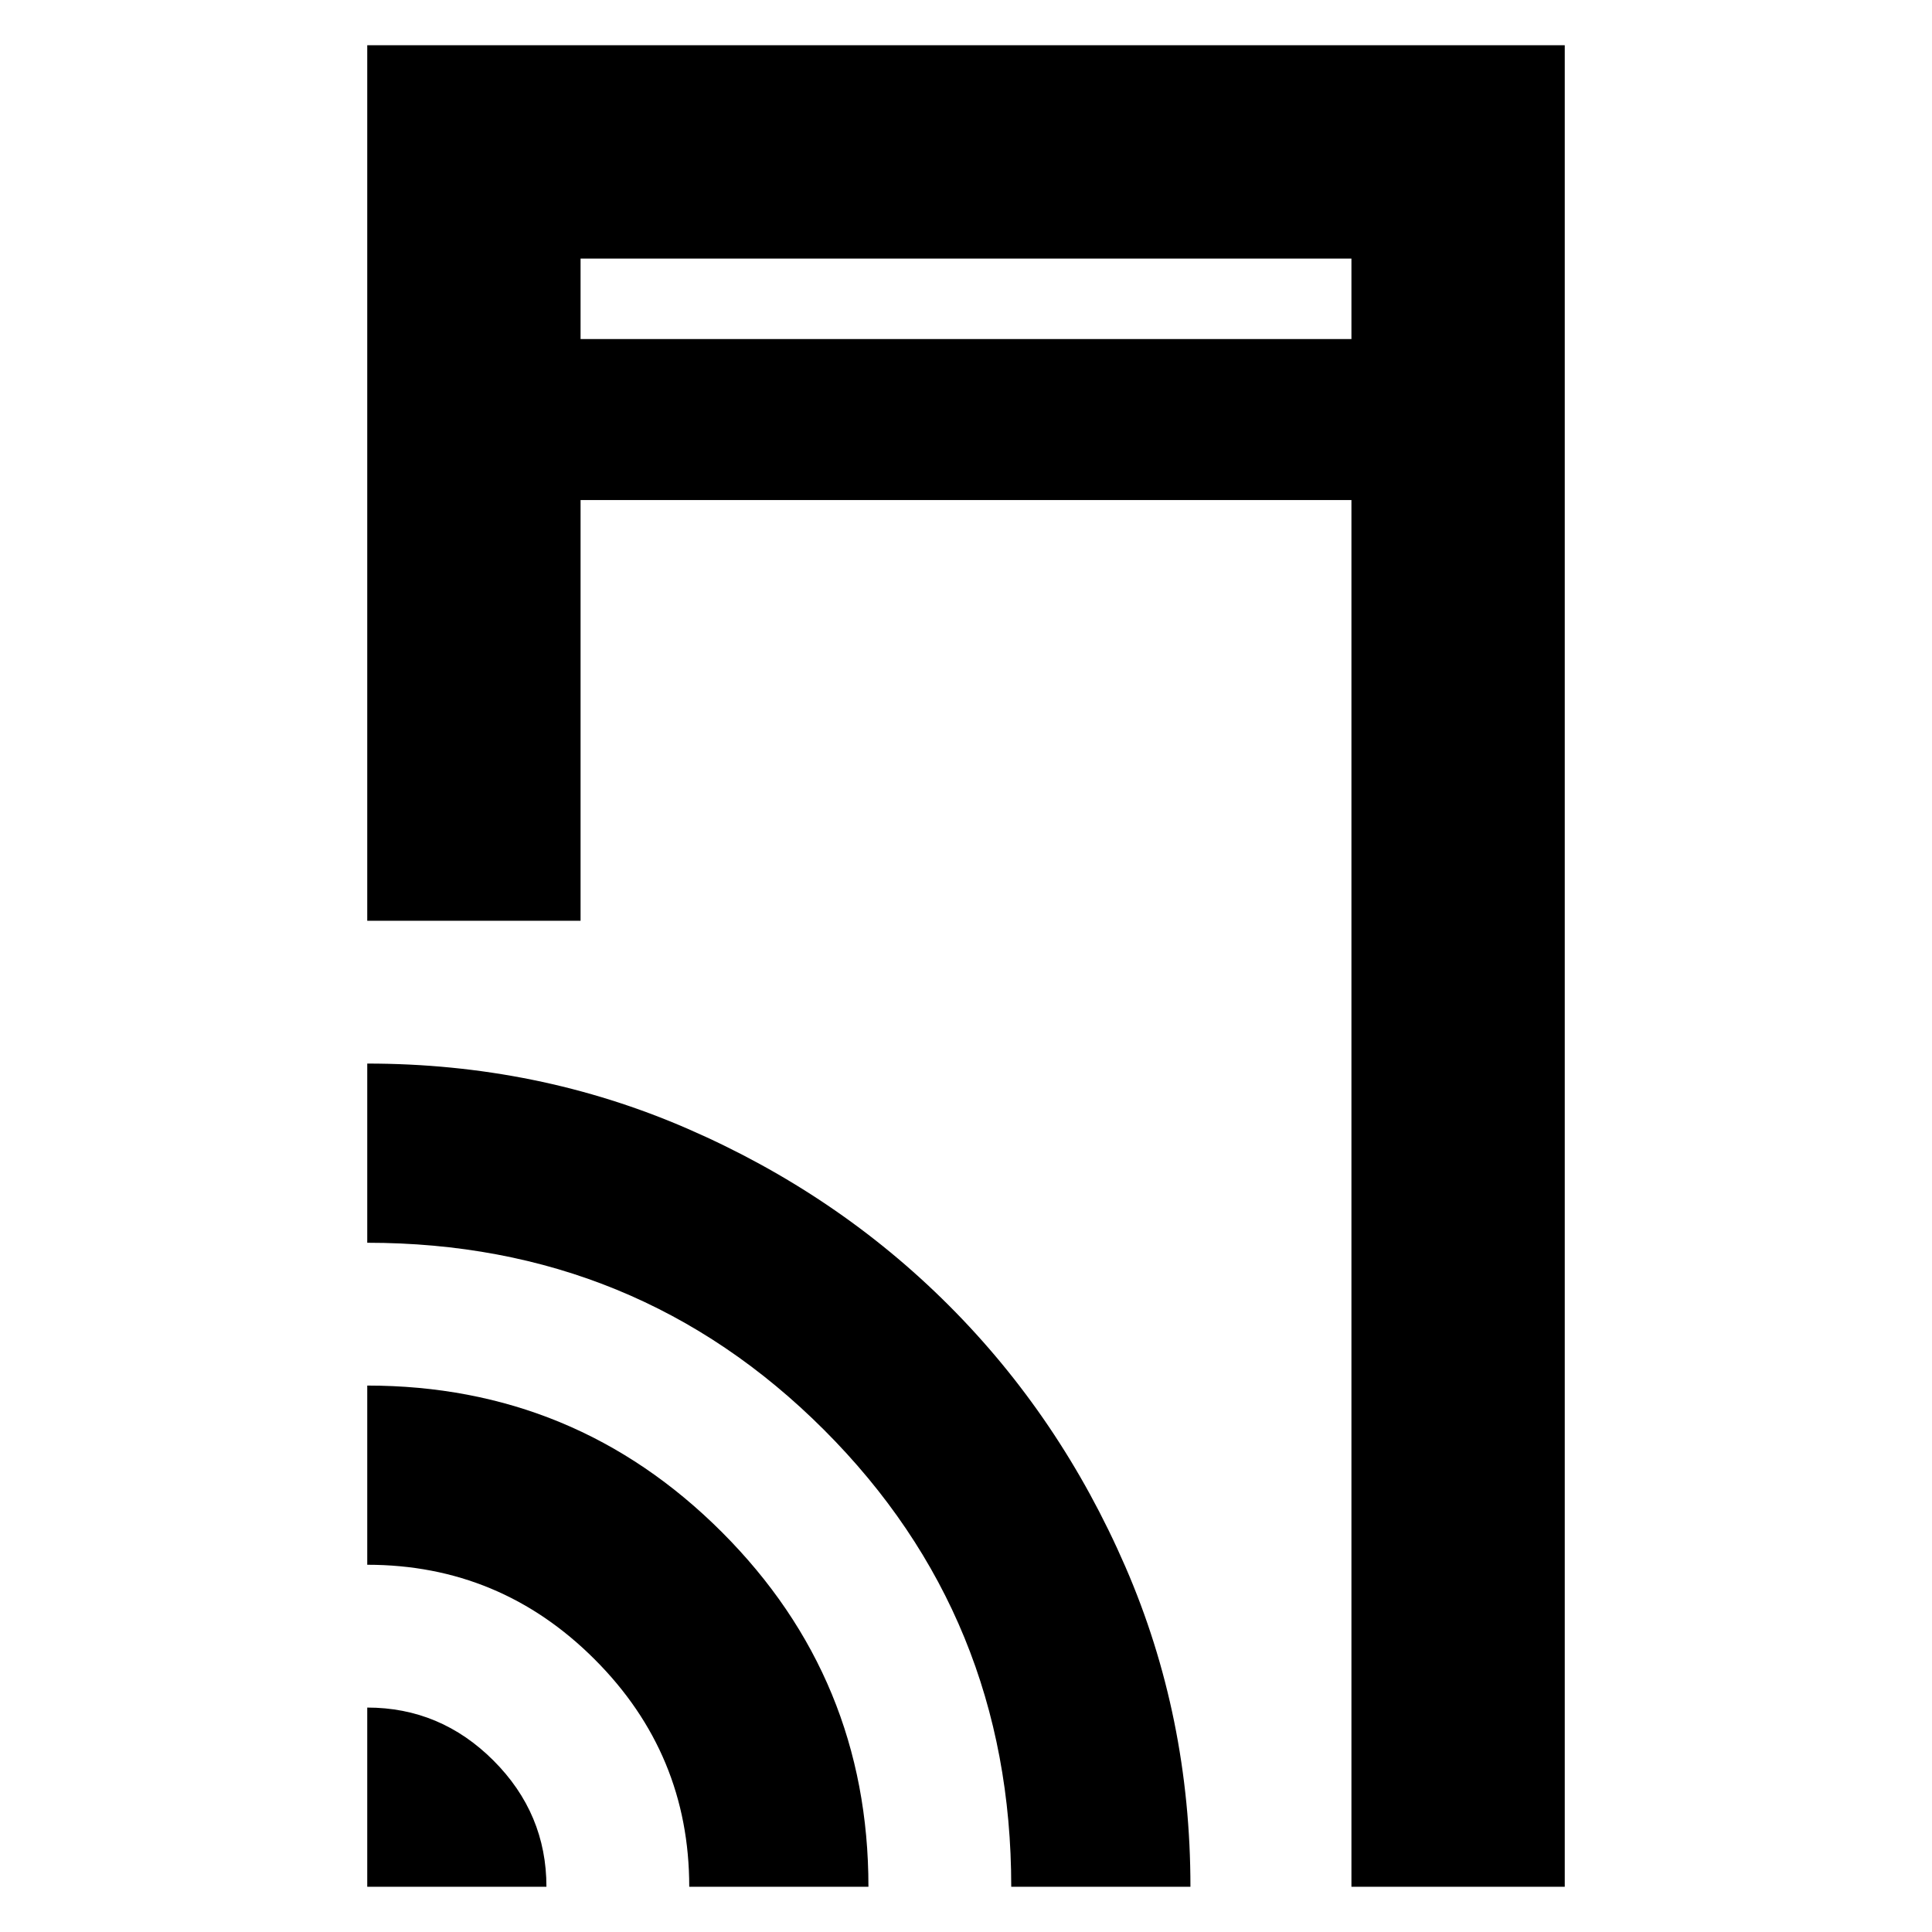 <svg xmlns="http://www.w3.org/2000/svg" height="24" viewBox="0 -960 960 960" width="24"><path d="M182.48-502.48v-435.04h595.04v915.04h-106v-689.04H288.48v209.04h-106Zm0 480v-89.04q36.39 0 62.72 26.32 26.32 26.33 26.32 62.72h-89.04Zm160 0q0-66-47-113t-113-47v-89.04q103.39 0 176.22 72.82 72.82 72.83 72.82 176.22h-89.04Zm160 0q0-134-93-227t-227-93v-89.04q84.69 0 159.11 32.35 74.41 32.34 129.82 87.76 55.42 55.41 87.76 129.85 32.35 74.44 32.35 159.08h-89.04Zm-214-769.04h383.04v-40H288.48v40Zm0 0v-40 40Z"/></svg>